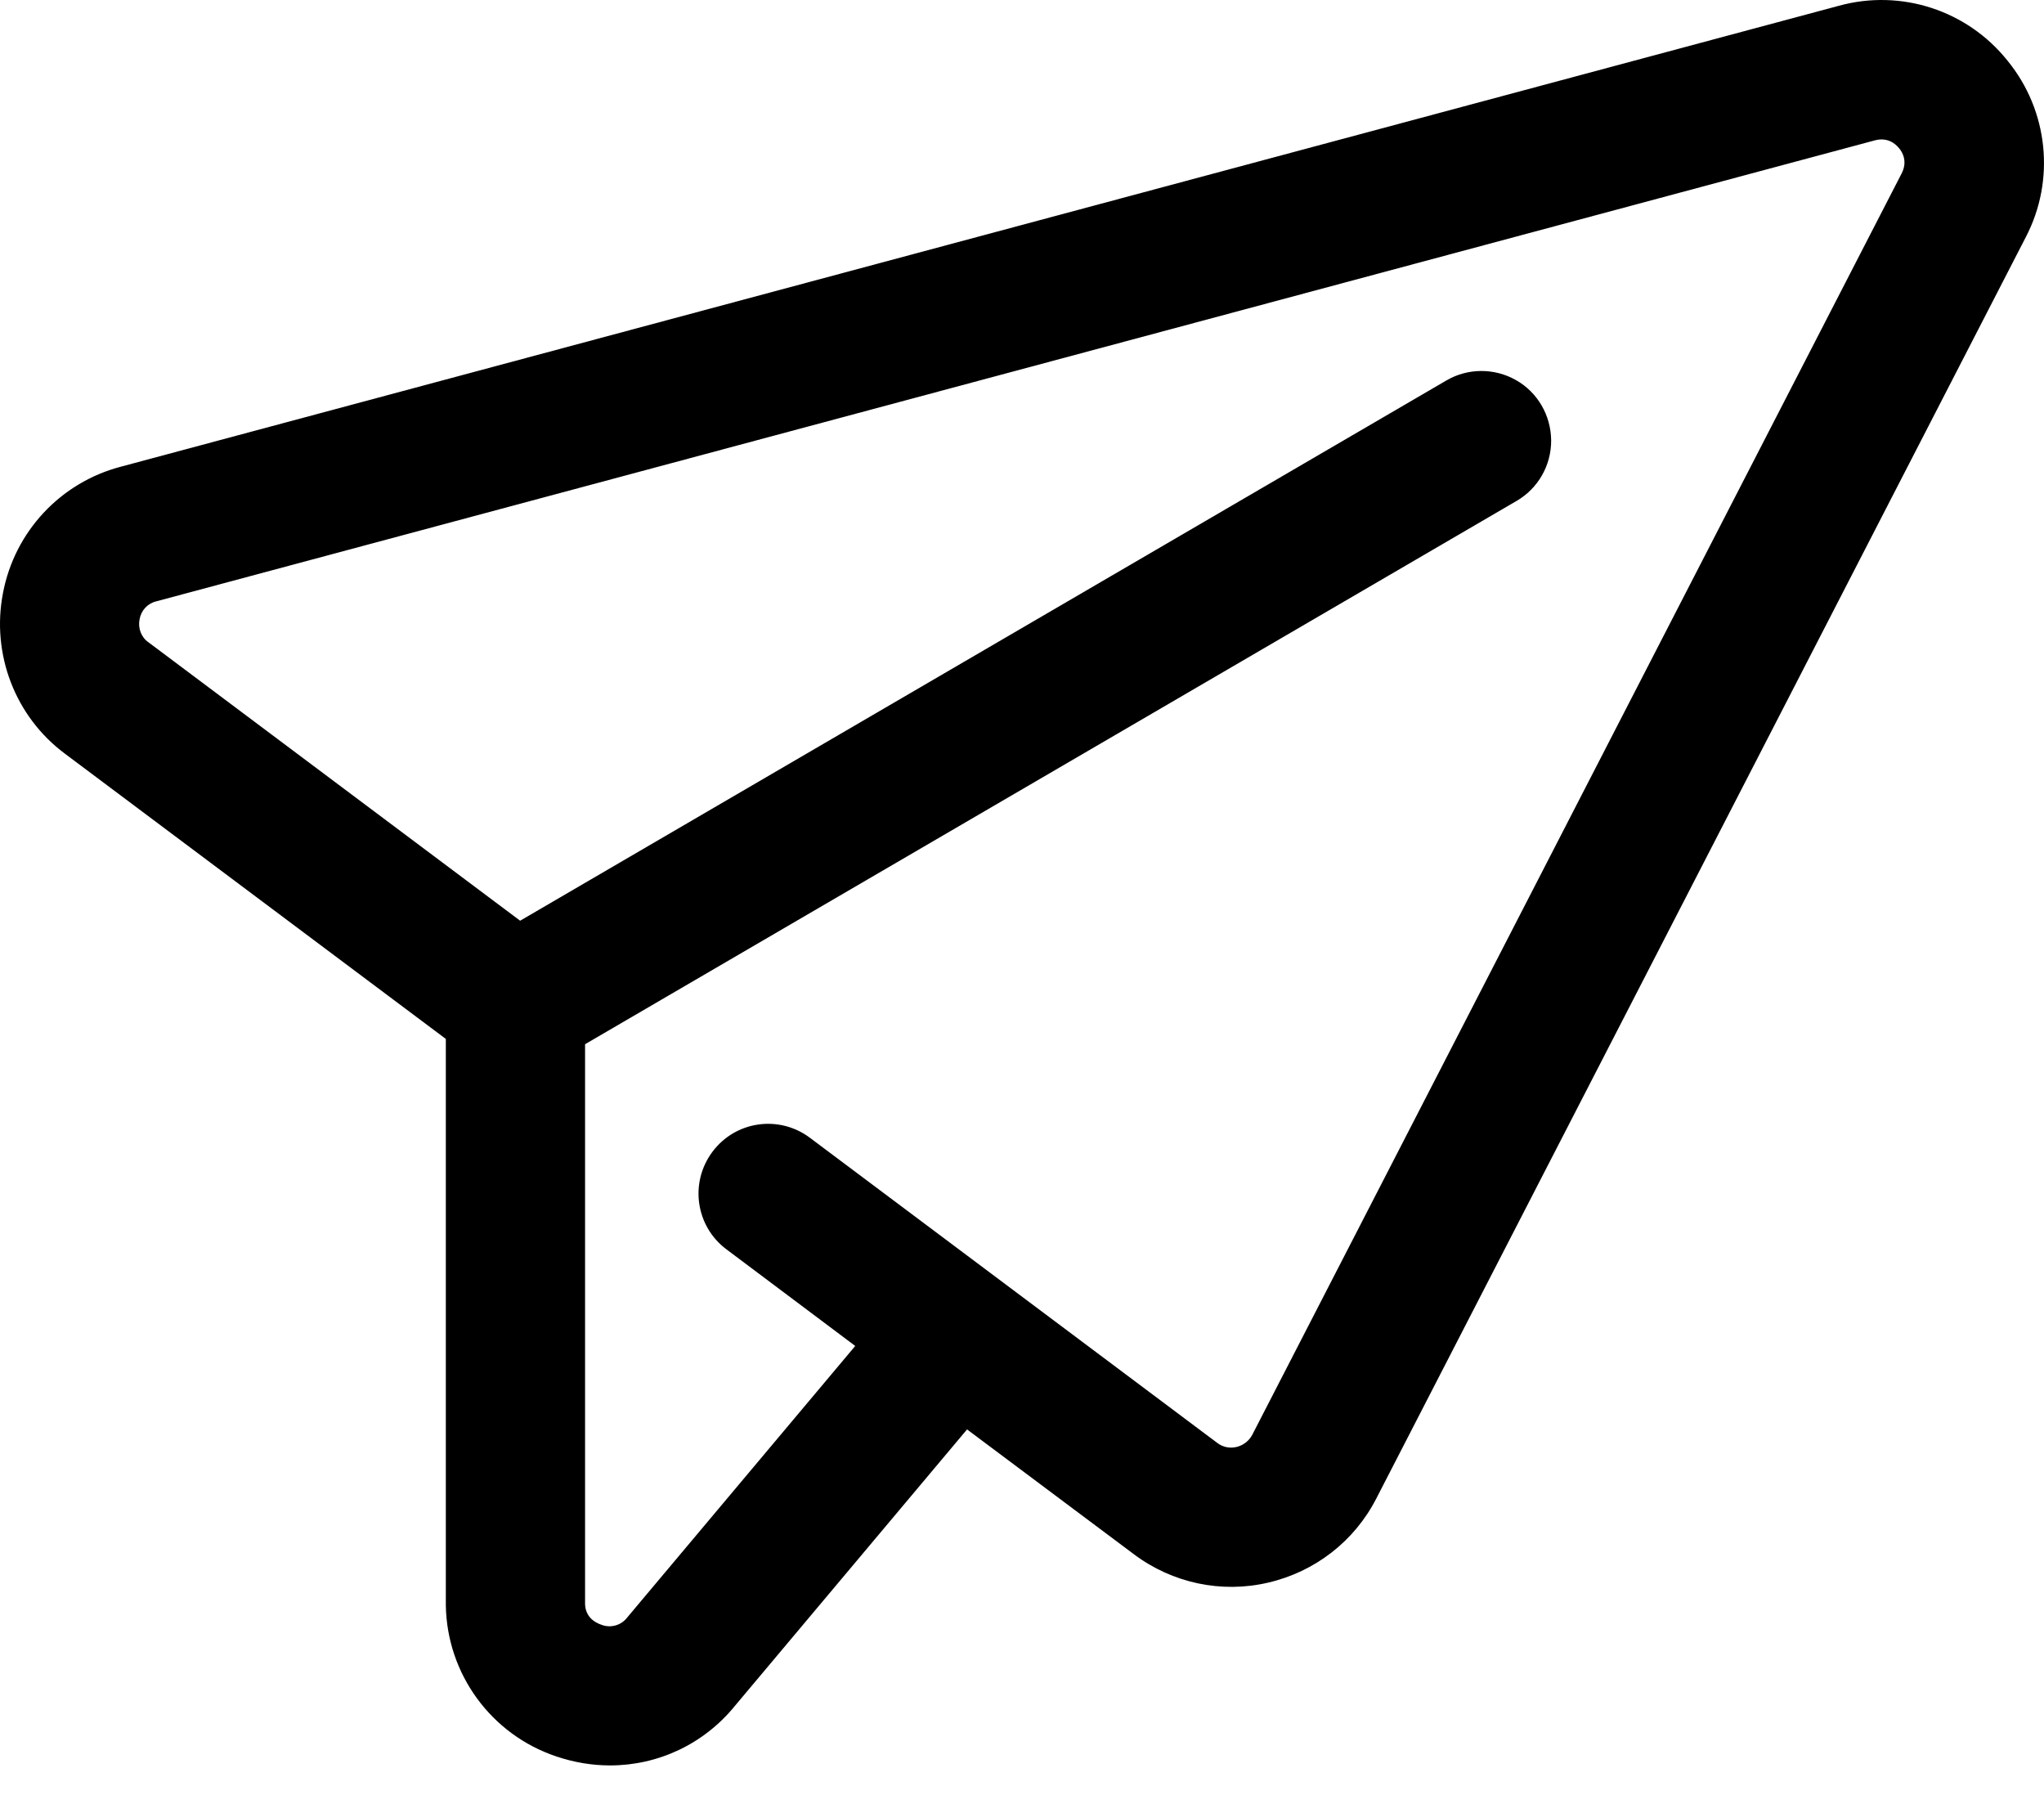 <svg width="17" height="15" viewBox="0 0 17 15" fill="none" xmlns="http://www.w3.org/2000/svg">
<path d="M16.697 0.505C16.362 0.085 15.81 -0.094 15.294 0.048L1.004 3.881C0.502 4.013 0.122 4.421 0.025 4.93C-0.074 5.438 0.126 5.96 0.541 6.268L3.708 8.639V13.349C3.717 13.919 4.084 14.423 4.626 14.605C4.774 14.655 4.924 14.68 5.074 14.68C5.472 14.68 5.853 14.504 6.113 14.184L8.043 11.886L9.432 12.925C9.751 13.164 10.159 13.251 10.547 13.16C10.936 13.07 11.264 12.816 11.446 12.462L16.849 1.971C17.096 1.497 17.036 0.92 16.697 0.505ZM15.816 1.442L10.414 11.933C10.387 11.982 10.34 12.019 10.284 12.032C10.229 12.045 10.171 12.034 10.125 11.999L6.736 9.461C6.48 9.269 6.117 9.32 5.925 9.578C5.734 9.834 5.785 10.196 6.041 10.388L7.113 11.192L5.219 13.447C5.169 13.515 5.079 13.541 5.001 13.51C4.941 13.49 4.869 13.441 4.866 13.338V8.683L12.614 4.165C12.793 4.061 12.902 3.869 12.901 3.662C12.899 3.454 12.789 3.263 12.609 3.161C12.43 3.059 12.208 3.059 12.029 3.164L4.326 7.656L1.235 5.341C1.174 5.299 1.146 5.223 1.161 5.149C1.174 5.075 1.228 5.017 1.301 5L15.594 1.167C15.7 1.139 15.765 1.196 15.795 1.233C15.825 1.268 15.866 1.345 15.816 1.442Z" fill="black"/>
</svg>
